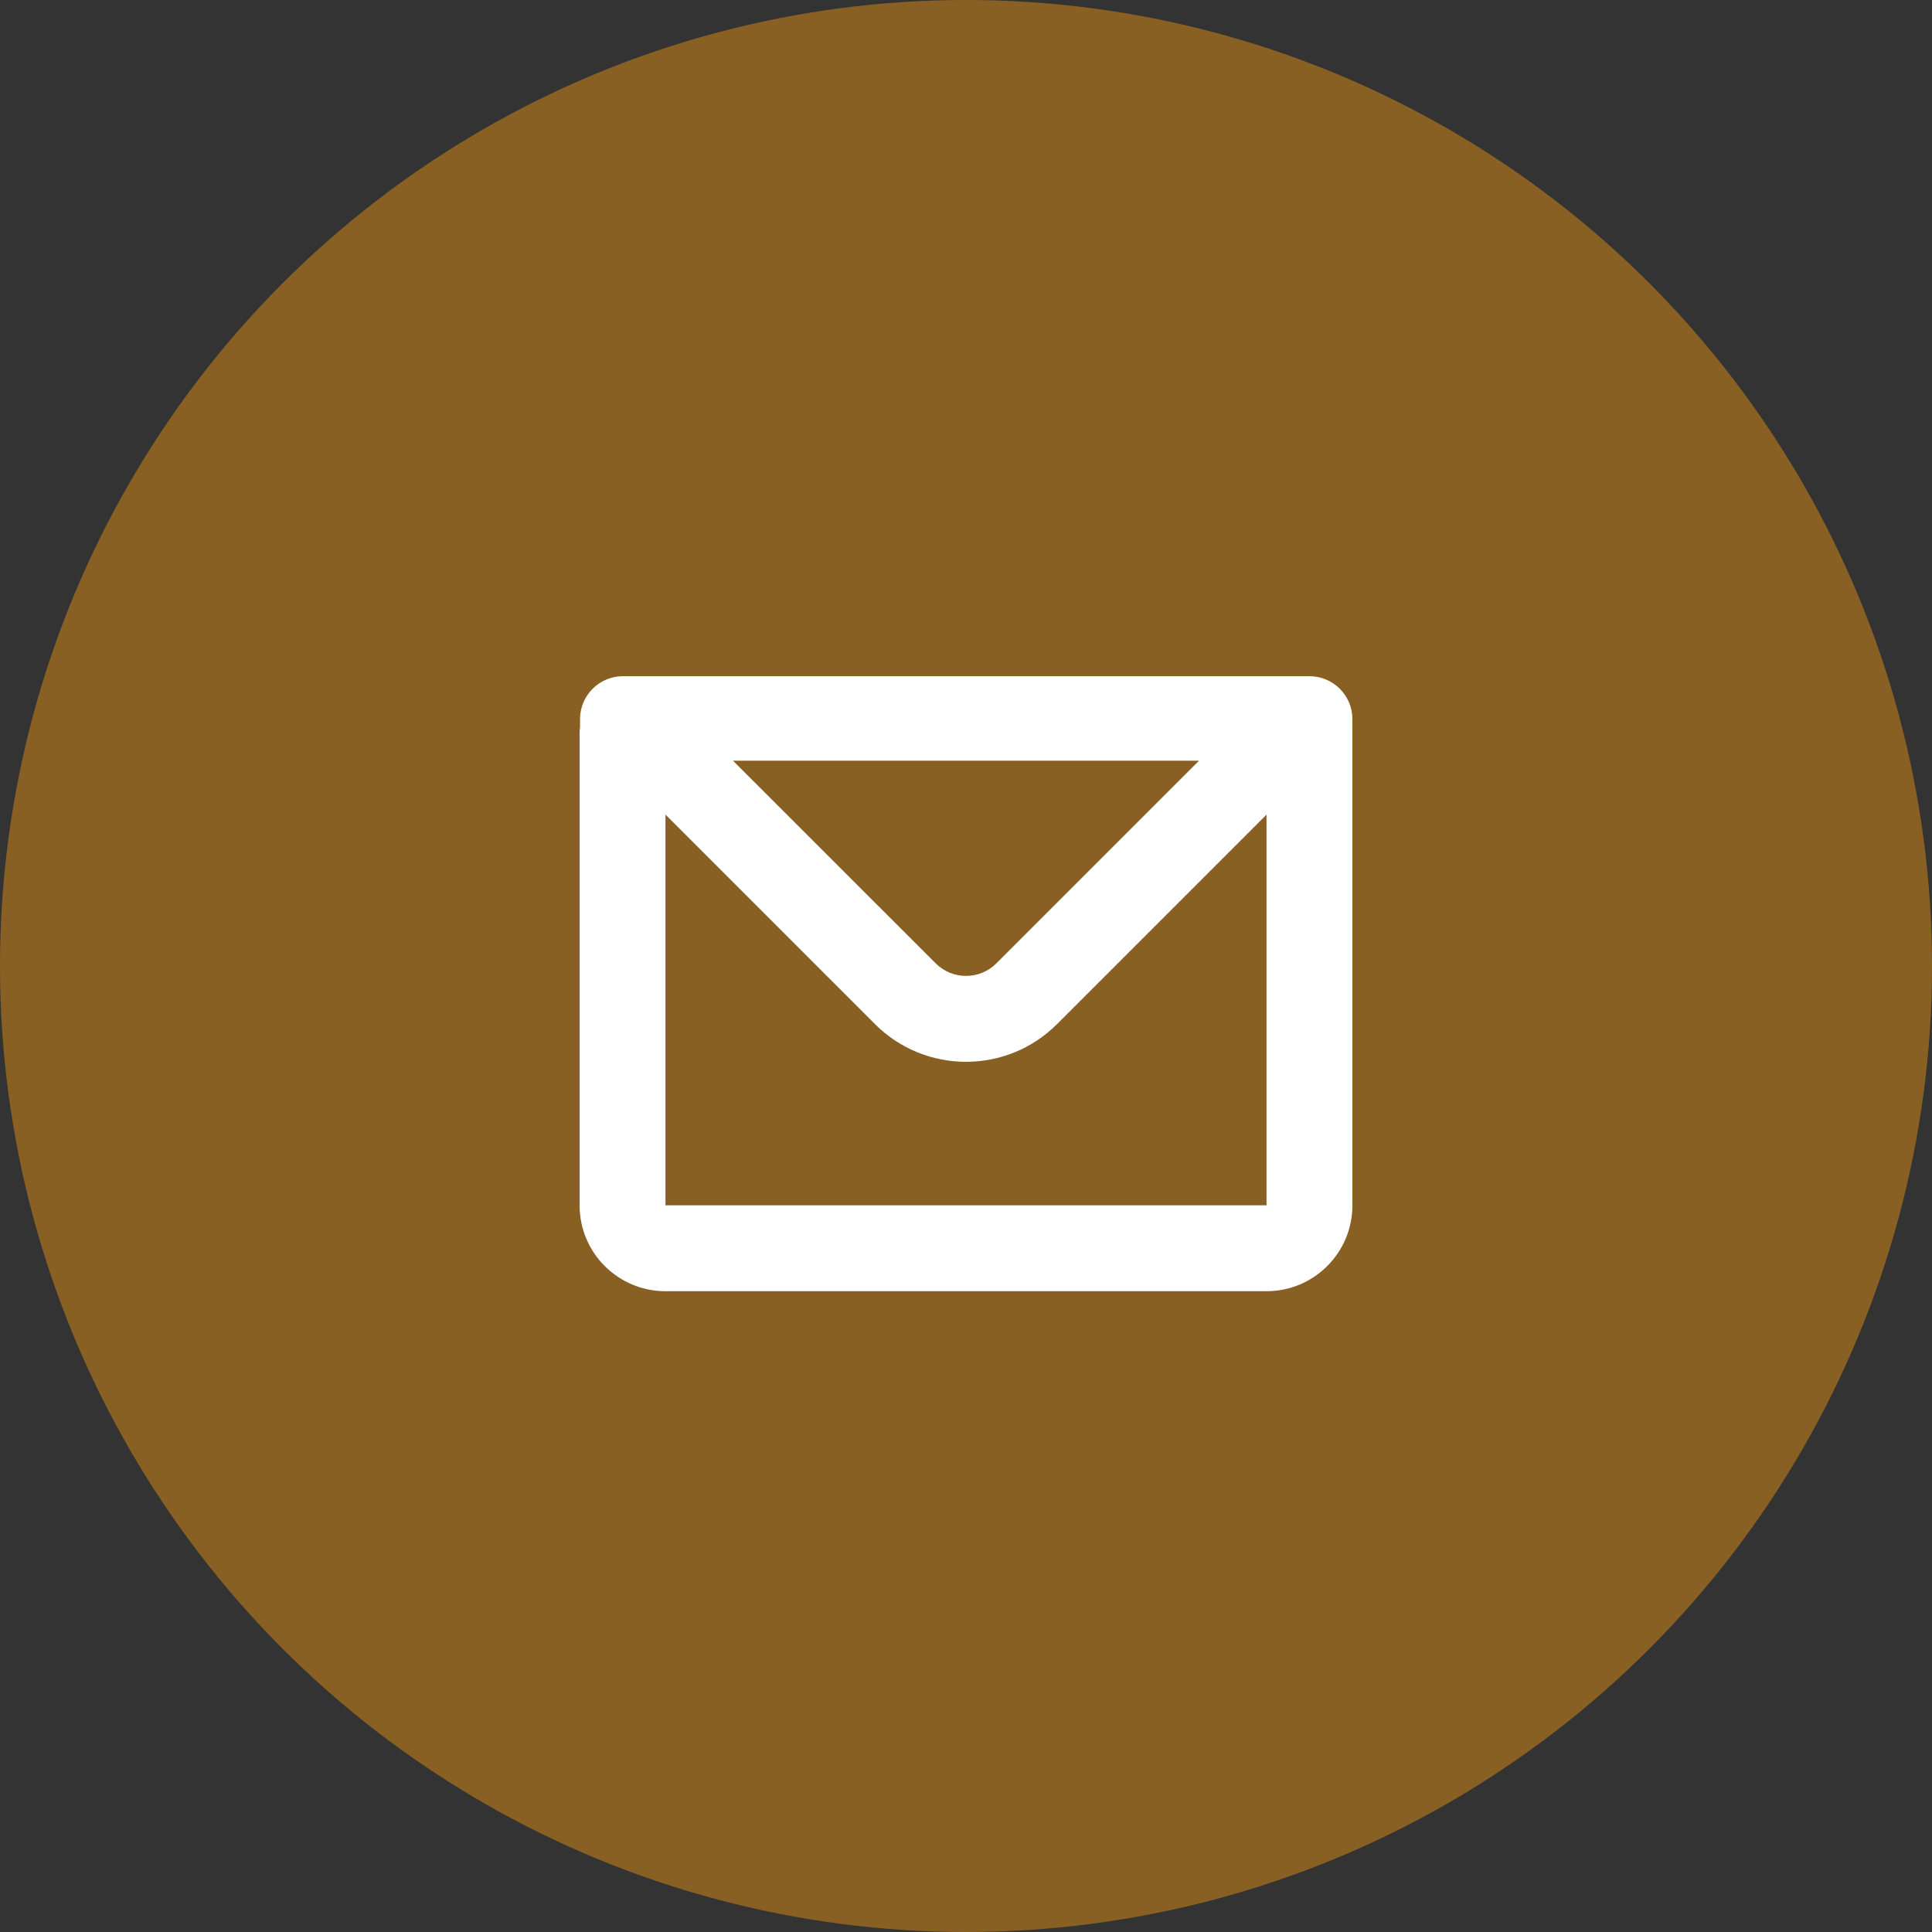 <svg width="40" height="40" viewBox="0 0 40 40" fill="none" xmlns="http://www.w3.org/2000/svg">
<rect x="0" y="0" width="40" height="40" fill="#333333" stroke="none"/>
<circle cx="20" cy="20" r="20" fill="#886024"/>
<path fill-rule="evenodd" clip-rule="evenodd" d="M12.009 14.889C12.009 14.398 12.407 14 12.898 14H27.111C27.602 14 28 14.398 28 14.889V24.955C28 25.937 27.204 26.733 26.222 26.733H13.778C12.796 26.733 12 25.937 12 24.955V15.177C12 15.135 12.003 15.093 12.009 15.052V14.889ZM13.778 16.866V24.955H26.222V16.866L21.886 21.202C20.844 22.244 19.156 22.244 18.114 21.202L13.778 16.866ZM15.175 15.749H24.825L20.629 19.945C20.282 20.292 19.719 20.292 19.372 19.945L15.175 15.749Z" fill="white"/>
</svg>
